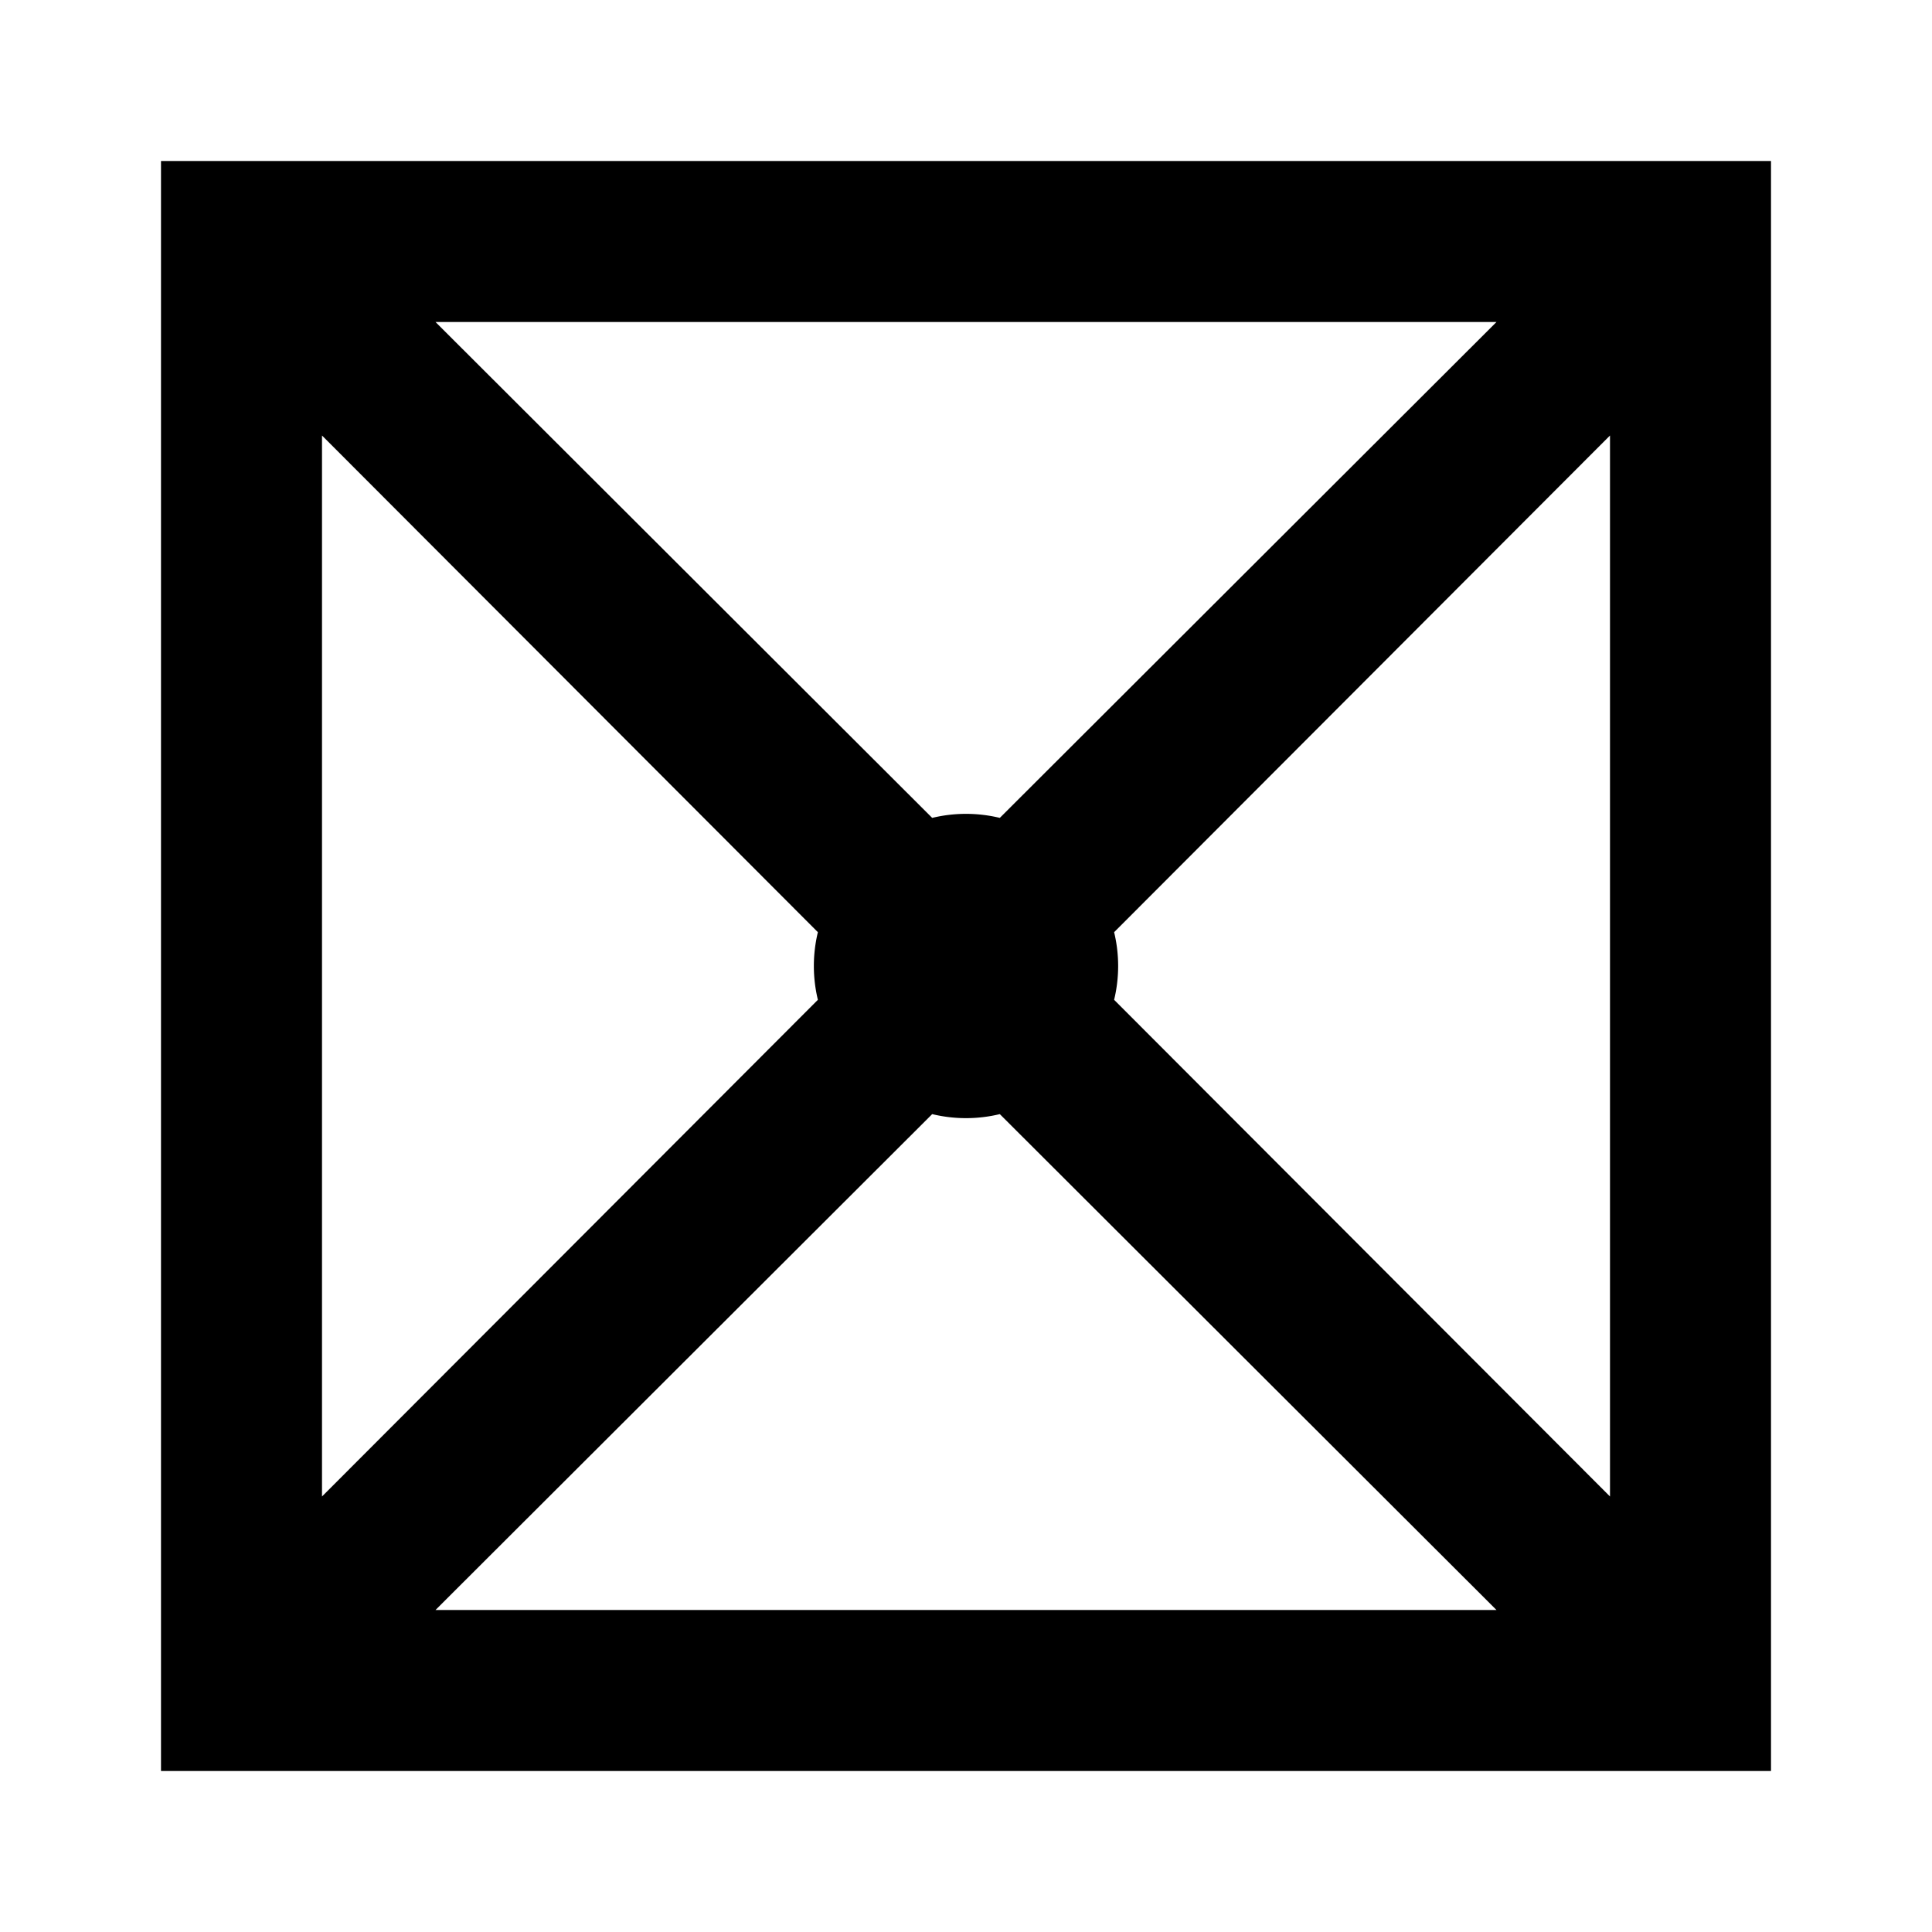 <svg xmlns="http://www.w3.org/2000/svg" viewBox="0 0 24 24"><defs><style>.cls-1{fill:none;}</style></defs><g id="icons"><g id="mpt-rodextensometer"><rect id="margin" class="cls-1" width="24" height="24"/><path id="icon" d="M2,2V22H22V2Zm8.16,9.58a1.79,1.79,0,0,0,0,.84L4,18.59V5.41ZM5.41,4H18.59l-6.17,6.16a1.79,1.79,0,0,0-.84,0Zm6.17,9.84a1.79,1.79,0,0,0,.84,0L18.59,20H5.41Zm2.26-1.42a1.79,1.79,0,0,0,0-.84L20,5.41V18.59Z"/></g></g></svg>